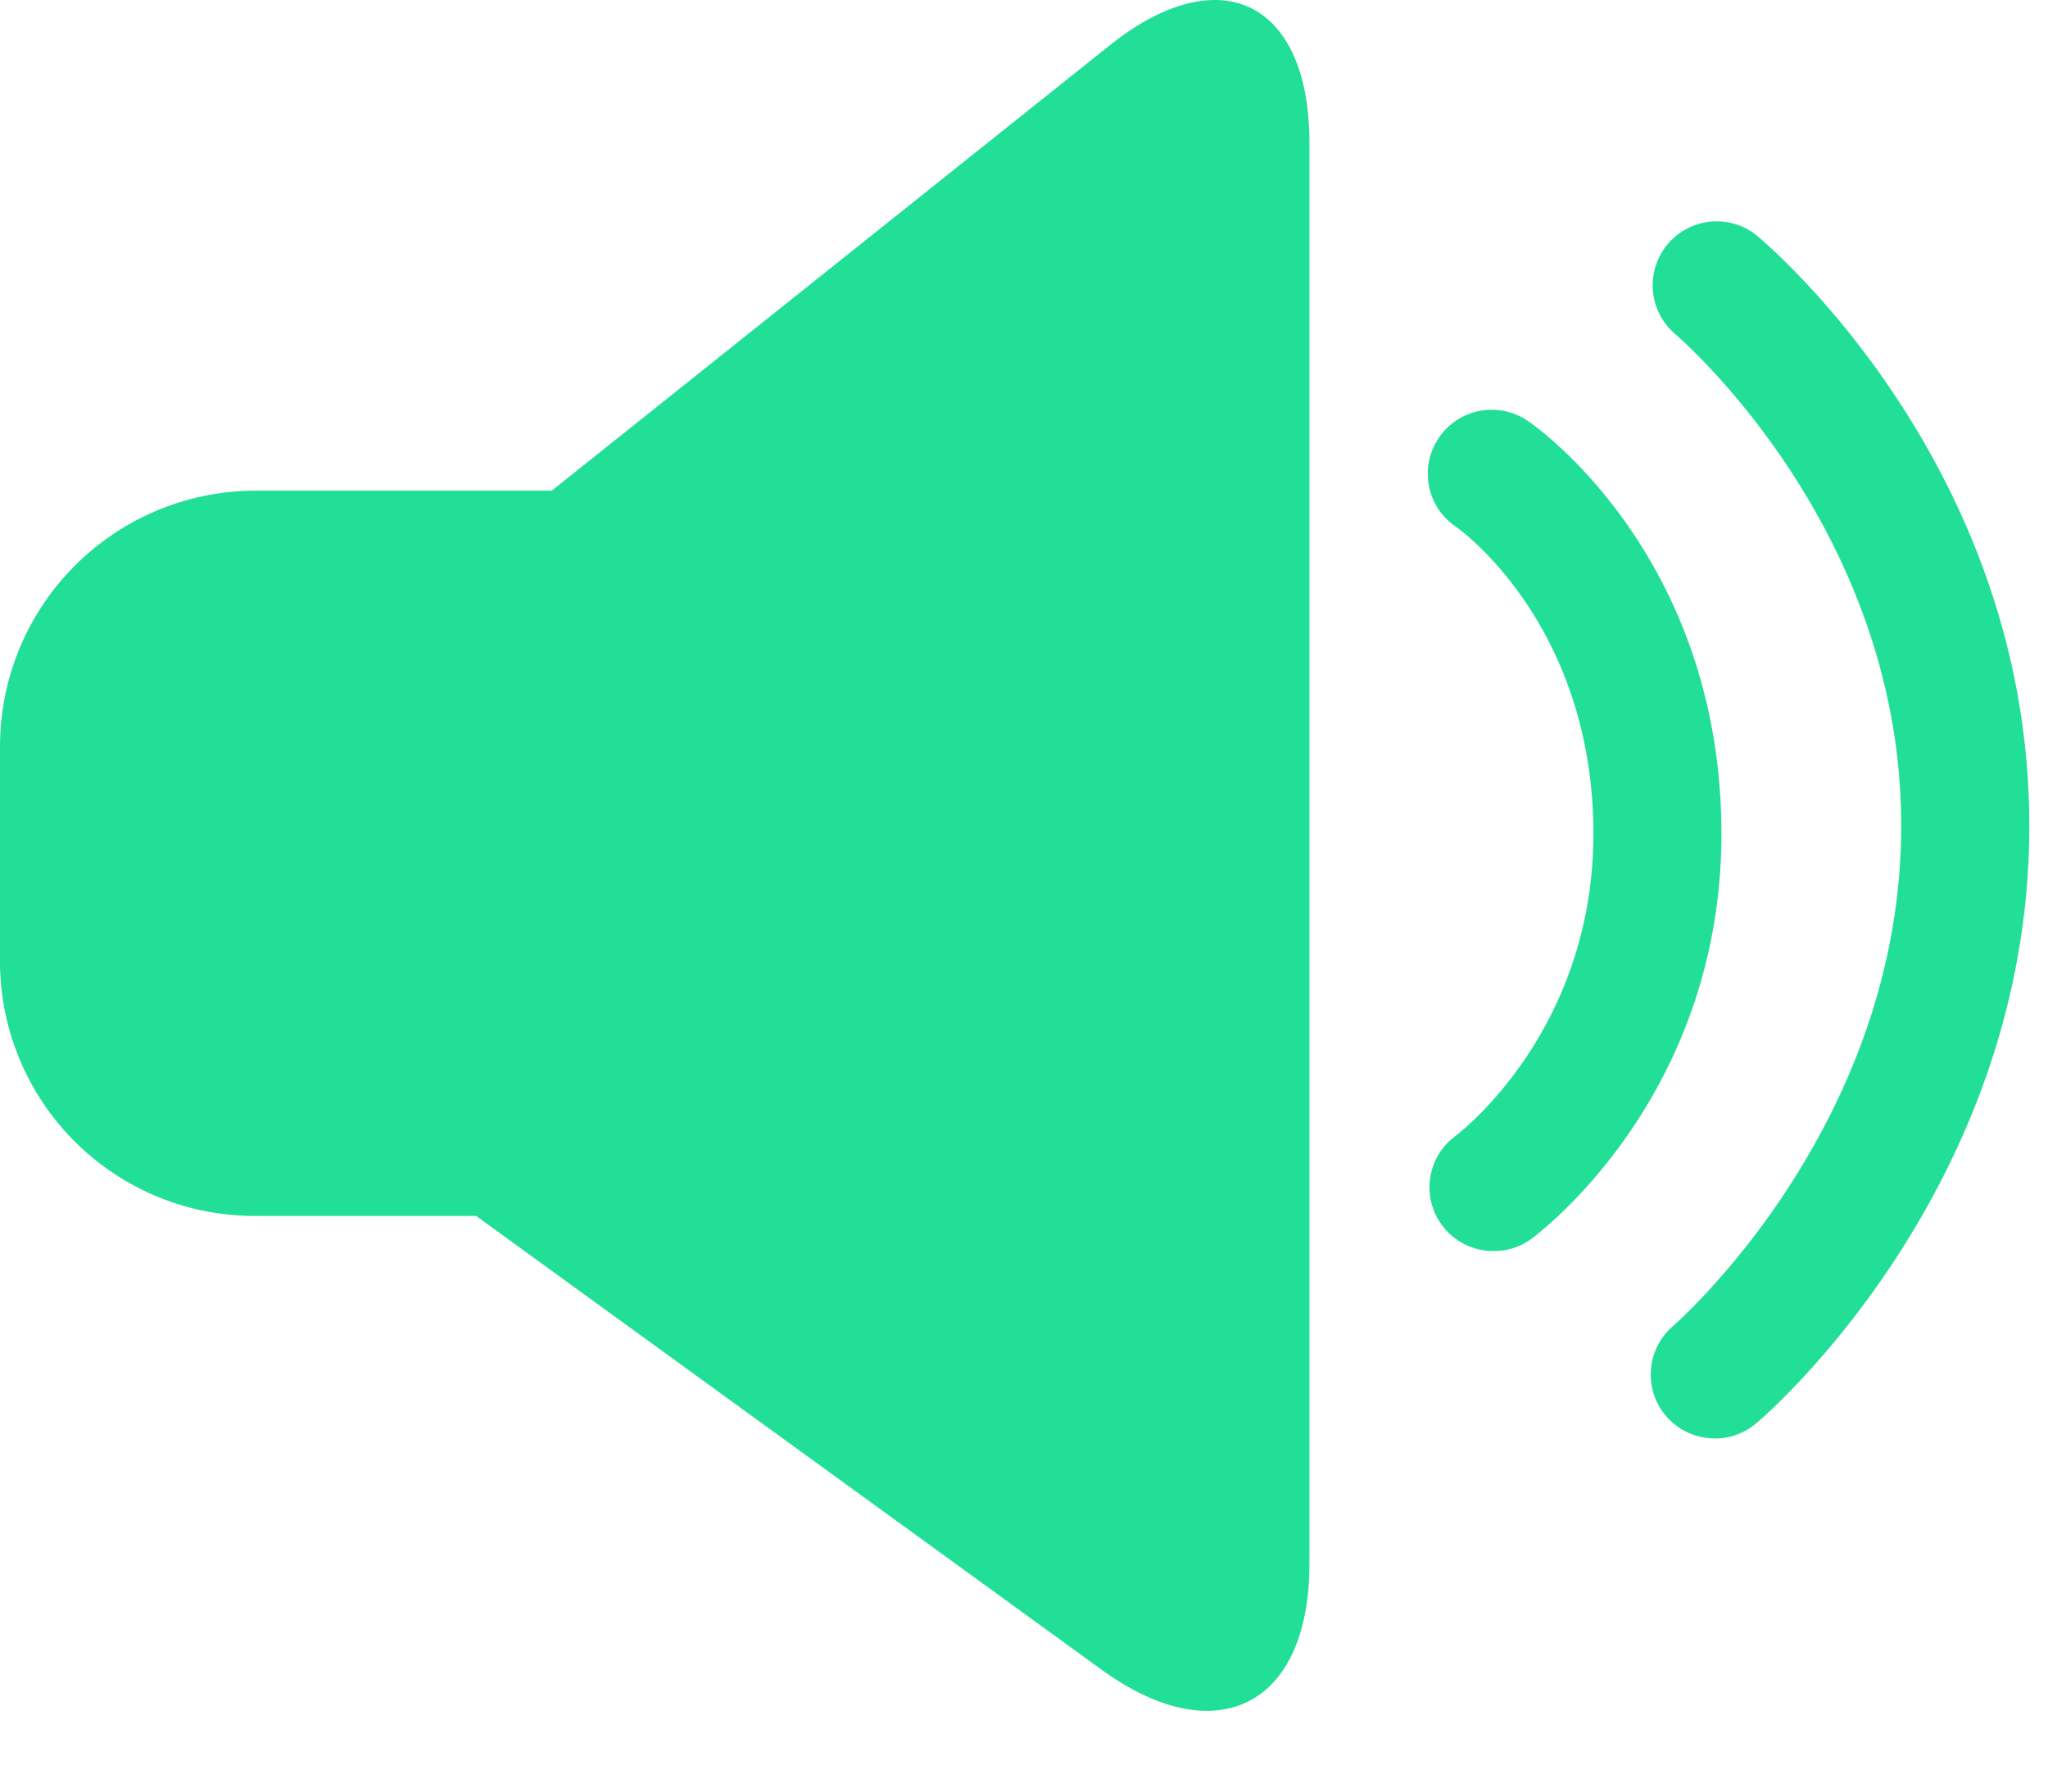 <svg xmlns="http://www.w3.org/2000/svg" width="16" height="14" viewBox="0 0 16 14">
    <g fill="#22df97" fill-rule="evenodd">
        <path d="M9.49 0c-.238 0-.52.114-.82.354l-4.359 3.48H1.993A1.999 1.999 0 0 0 0 5.832v1.671a1.99 1.99 0 0 0 1.993 1.999H3.72l4.884 3.544c.303.22.584.323.825.323.482 0 .801-.413.801-1.15V1.117C10.23.396 9.933 0 9.49 0M13.399 11.24a.499.499 0 0 1-.326-.88c.018-.016 1.779-1.554 1.78-3.903.003-2.344-1.756-3.839-1.774-3.854a.5.5 0 0 1 .637-.77c.088.072 2.14 1.798 2.138 4.624-.002 2.823-2.045 4.591-2.132 4.664a.497.497 0 0 1-.323.12"/>
        <path d="M11.67 9.776a.498.498 0 0 1-.298-.9c.049-.038 1.105-.855 1.076-2.428-.03-1.598-1.06-2.323-1.071-2.33a.5.5 0 1 1 .565-.825c.06.041 1.467 1.028 1.506 3.137.039 2.11-1.421 3.203-1.483 3.25a.492.492 0 0 1-.295.096M1 5v3h3l5 5V1L5 5z"/>
    </g>
</svg>
